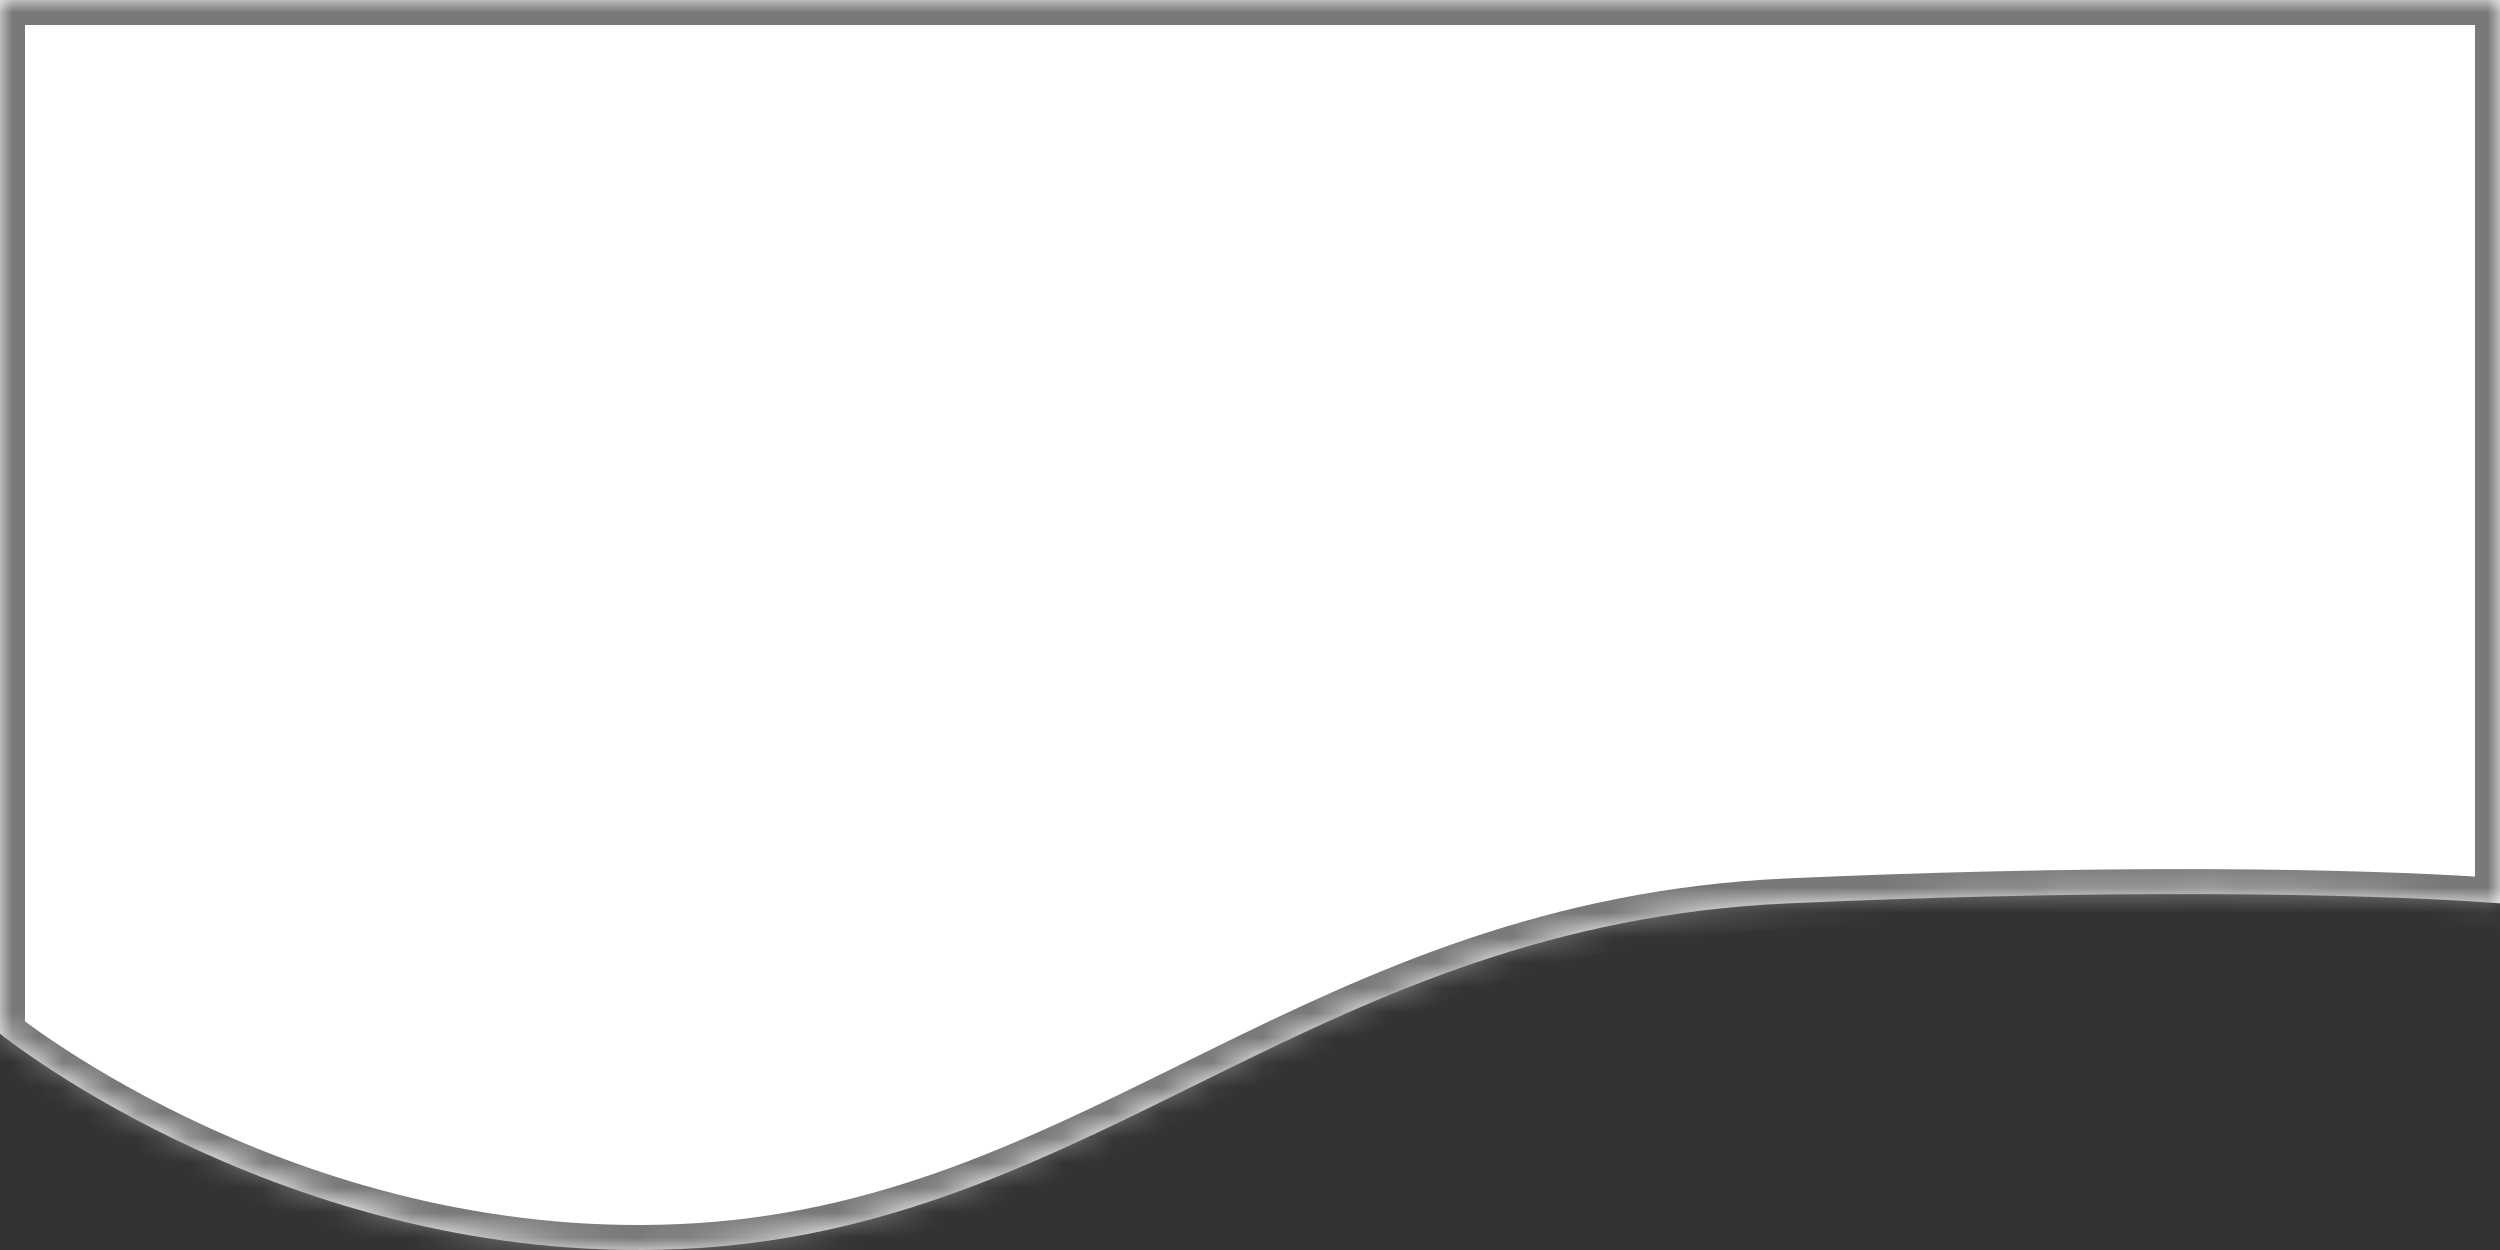 ﻿<?xml version="1.0" encoding="utf-8"?>
<svg version="1.1" xmlns:xlink="http://www.w3.org/1999/xlink" width="100px" height="50px" xmlns="http://www.w3.org/2000/svg">
  <rect width="100%" height="100%" fill="#333333" stroke="none"/>
  <defs>
    <mask fill="white" id="clip232">
      <path d="M 100 0  L 0 0  L 0 41.349  C 0 41.349  11.881 50.965  27.97 49.921  C 44.059 48.876  52.723 36.971  71.535 36.135  C 74.351 36.01  76.962 35.922  79.366 35.864  C 93.021 35.531  100 36.135  100 36.135  L 100 0  Z " fill-rule="evenodd" />
    </mask>
  </defs>
  <g transform="matrix(1 0 0 1 -530 -65 )">
    <path d="M 100 0  L 0 0  L 0 41.349  C 0 41.349  11.881 50.965  27.97 49.921  C 44.059 48.876  52.723 36.971  71.535 36.135  C 74.351 36.01  76.962 35.922  79.366 35.864  C 93.021 35.531  100 36.135  100 36.135  L 100 0  Z " fill-rule="nonzero" fill="#ffffff" stroke="none" transform="matrix(1 0 0 1 530 65 )" />
    <path d="M 100 0  L 0 0  L 0 41.349  C 0 41.349  11.881 50.965  27.97 49.921  C 44.059 48.876  52.723 36.971  71.535 36.135  C 74.351 36.01  76.962 35.922  79.366 35.864  C 93.021 35.531  100 36.135  100 36.135  L 100 0  Z " stroke-width="2" stroke="#797979" fill="none" transform="matrix(1 0 0 1 530 65 )" mask="url(#clip232)" />
  </g>
</svg>